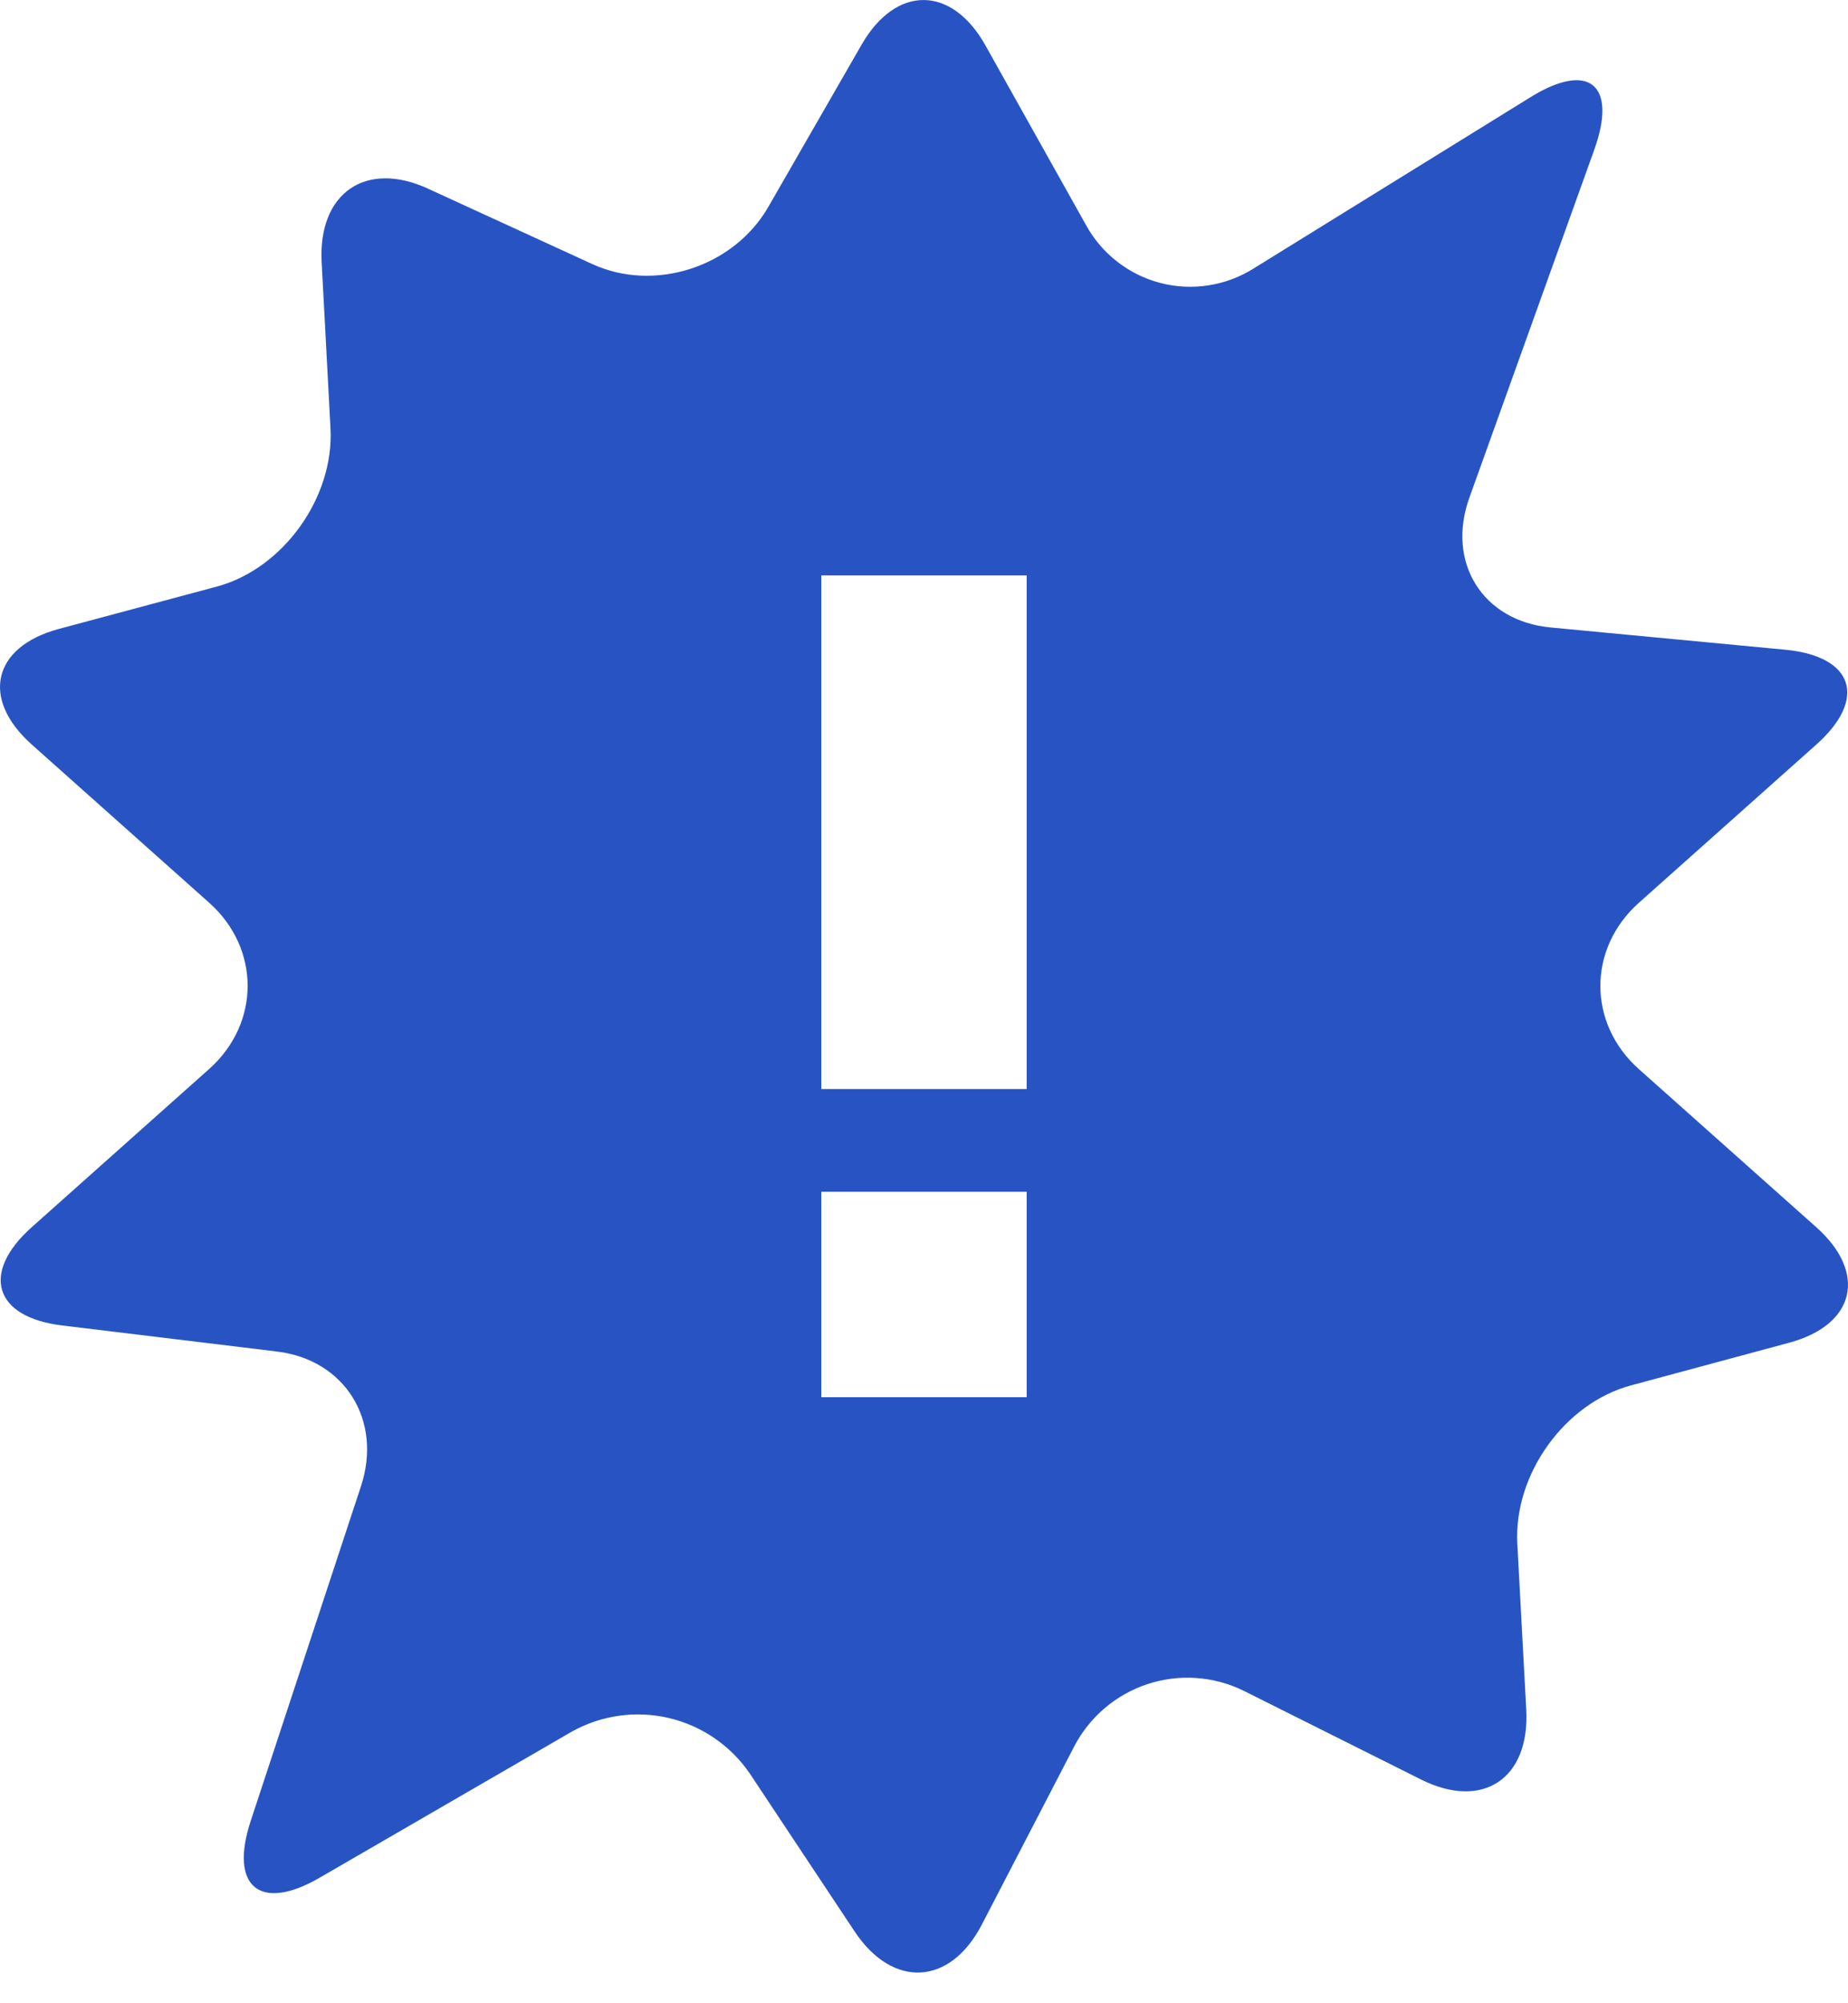<svg width="36" height="39" viewBox="0 0 36 39" fill="none" xmlns="http://www.w3.org/2000/svg">
<path d="M35.38 23.89L31.926 20.814C30.926 19.924 30.926 18.466 31.926 17.576L35.38 14.498C36.38 13.608 36.114 12.78 34.788 12.65L30.208 12.216C28.884 12.092 28.168 10.95 28.626 9.684L31.056 2.918C31.512 1.648 30.954 1.188 29.818 1.89L24.416 5.23C24.149 5.397 23.85 5.508 23.538 5.556C23.225 5.604 22.907 5.588 22.601 5.508C22.296 5.428 22.01 5.287 21.761 5.092C21.512 4.898 21.306 4.655 21.154 4.378L19.198 0.886C18.54 -0.29 17.454 -0.294 16.784 0.87L14.966 4.03C14.292 5.2 12.75 5.696 11.54 5.142L8.34 3.674C7.124 3.114 6.194 3.758 6.266 5.106L6.438 8.336C6.512 9.684 5.516 11.07 4.23 11.418L1.14 12.246C-0.144 12.594 -0.38 13.606 0.62 14.496L4.074 17.574C5.074 18.464 5.074 19.922 4.074 20.812L0.62 23.89C-0.38 24.78 -0.116 25.644 1.206 25.804L5.396 26.312C6.718 26.472 7.454 27.652 7.032 28.934L4.884 35.45C4.462 36.732 5.064 37.228 6.22 36.56L11.146 33.708C11.721 33.39 12.393 33.297 13.033 33.448C13.672 33.599 14.232 33.983 14.604 34.524L16.648 37.602C17.392 38.72 18.51 38.66 19.128 37.466L20.926 34C21.226 33.425 21.738 32.99 22.353 32.787C22.969 32.584 23.64 32.63 24.222 32.914L27.69 34.648C28.886 35.242 29.804 34.628 29.732 33.284L29.558 30.05C29.488 28.702 30.48 27.32 31.77 26.972L34.856 26.14C36.145 25.792 36.38 24.78 35.38 23.89ZM20 27.202H16V23.202H20V27.202ZM20 21.202H16V11.202H20V21.202Z" fill="#2854C3"/>
</svg>
